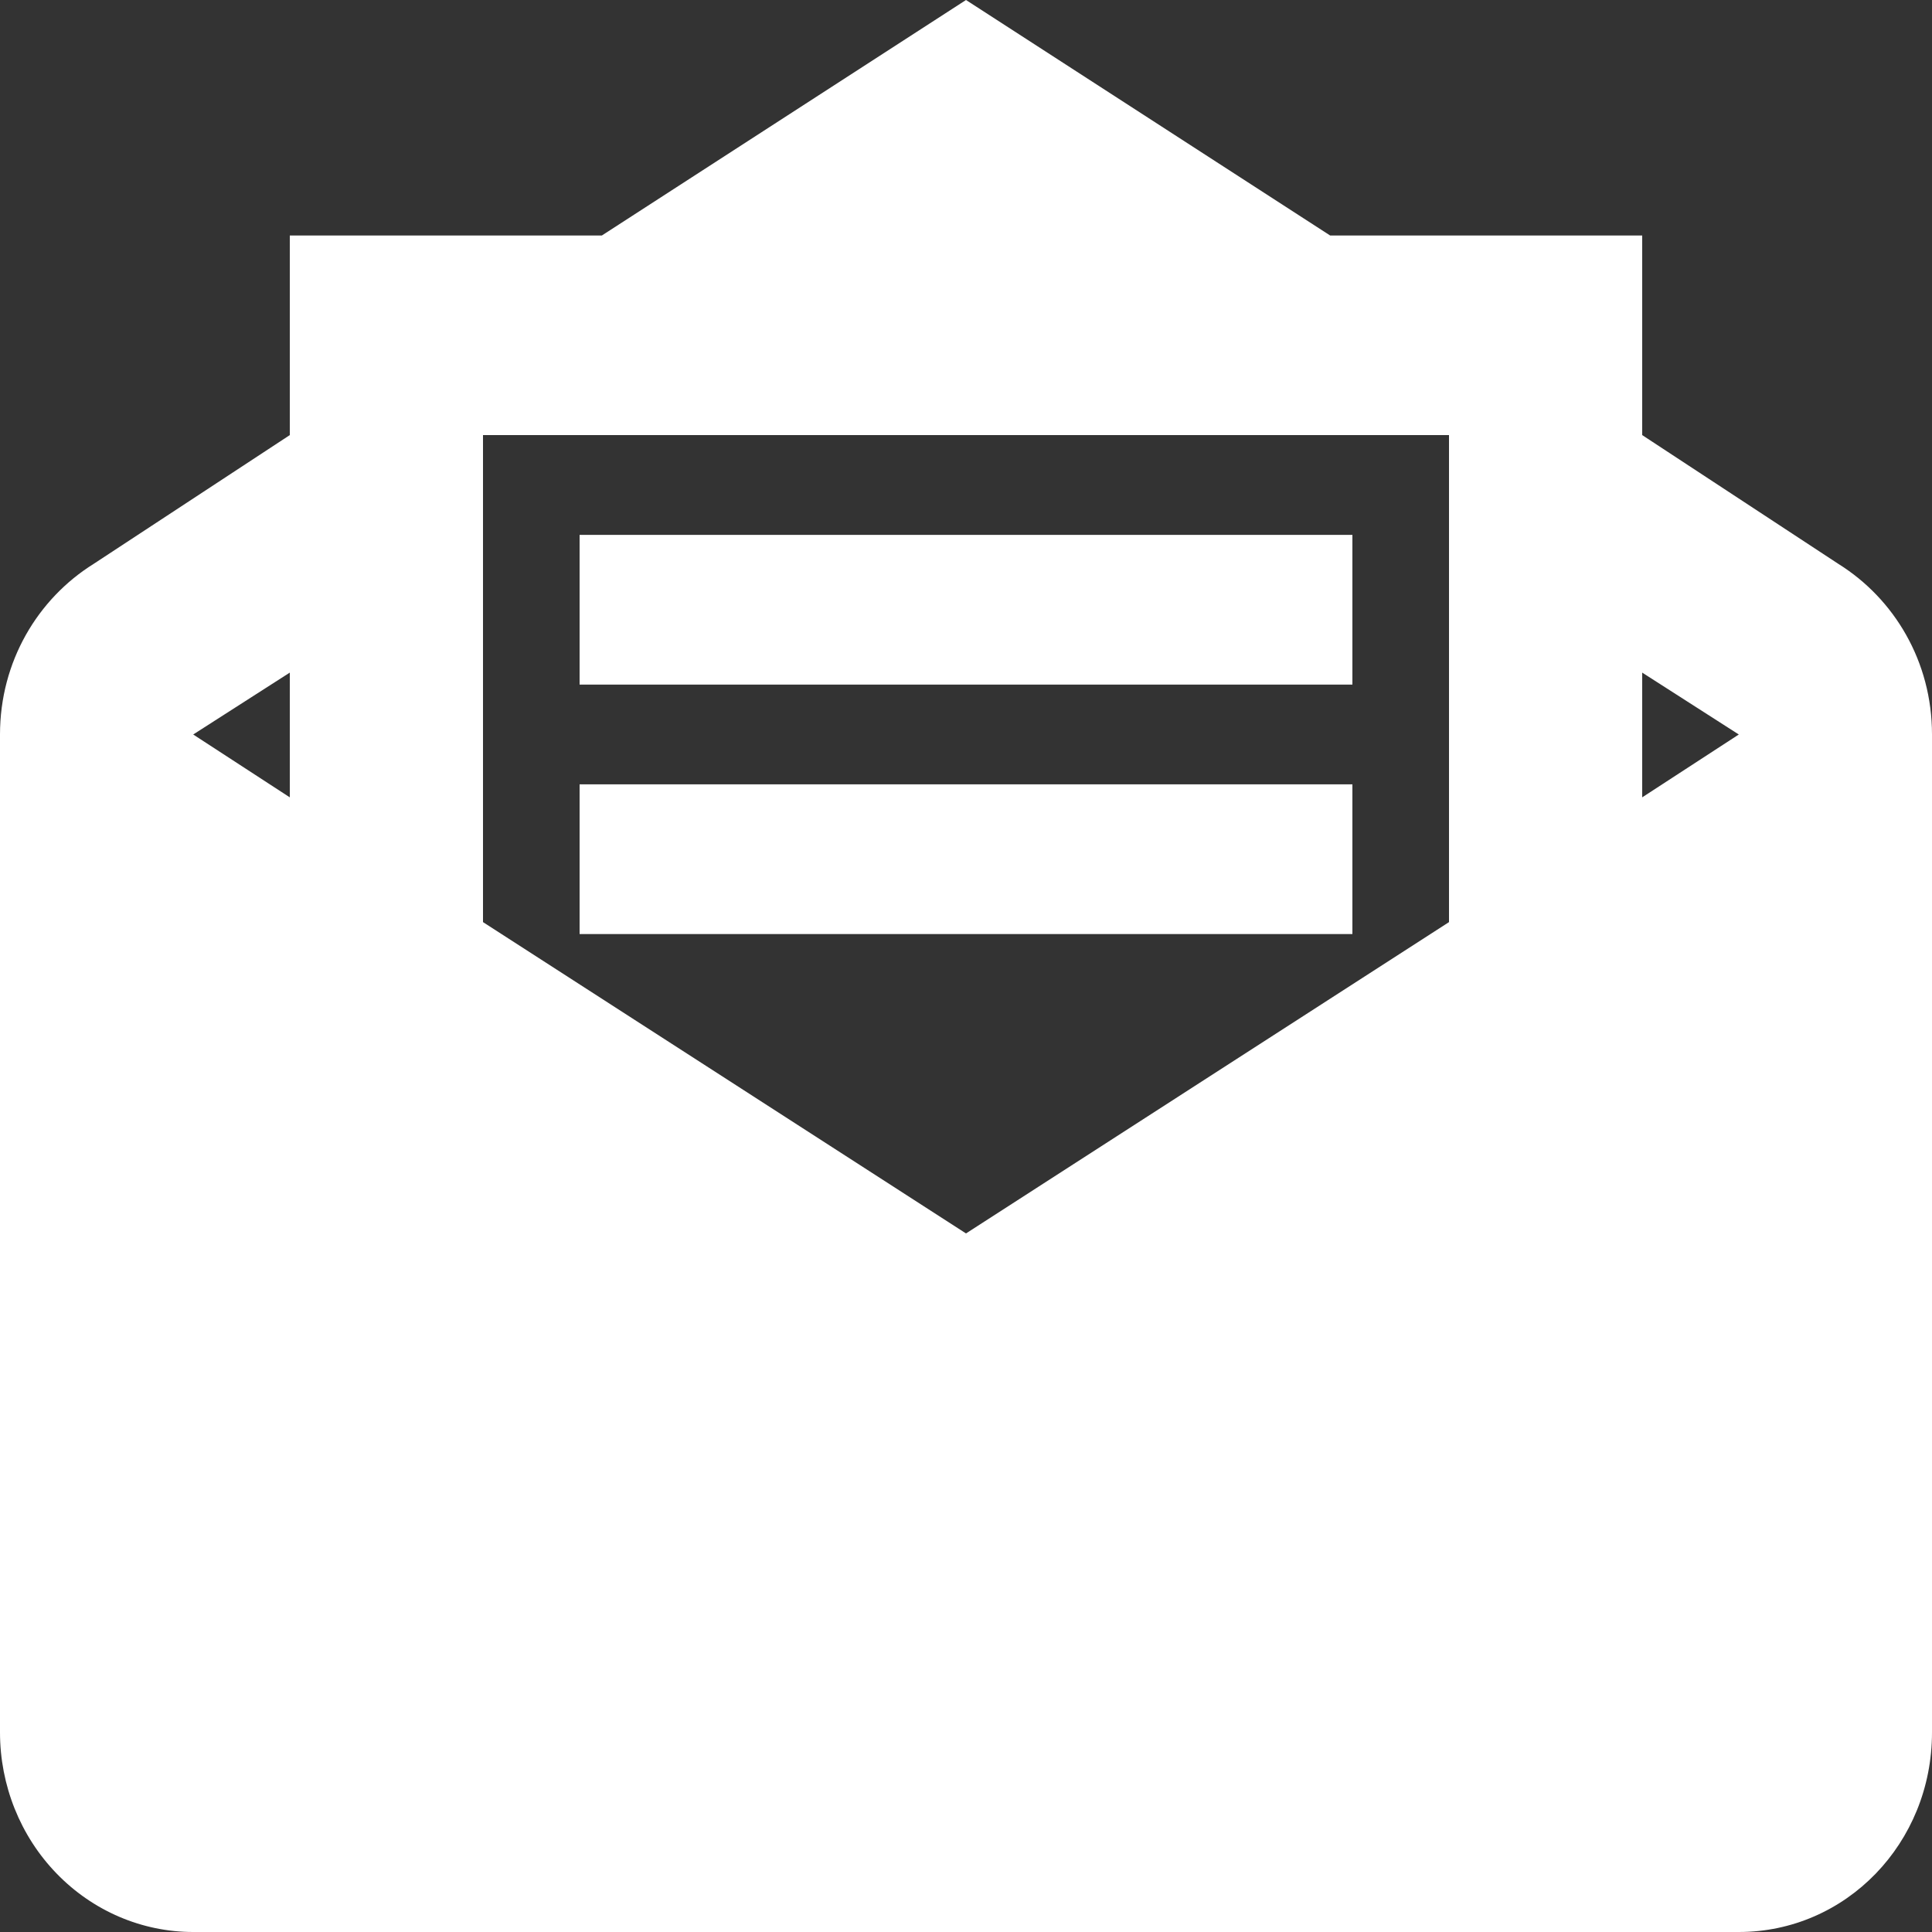 <svg width="64" height="64" viewBox="0 0 64 64" fill="none" xmlns="http://www.w3.org/2000/svg">
<rect x="0" y="0" width="64" height="64" fill="#333333" stroke="none"/>
<path d="M32 0L19.936 7.802H9.6V14.413L3.104 18.678C1.248 19.835 0 21.917 0 24.331V57.388C0 59.142 0.674 60.824 1.875 62.063C3.075 63.303 4.703 64 6.4 64H57.6C61.152 64 64 61.058 64 57.388V24.331C64 21.917 62.752 19.835 60.896 18.678L54.4 14.413V7.802H44.064L32 0ZM16 14.413H48V30.546L32 40.859L16 30.546V14.413ZM19.2 17.719V22.678H44.8V17.719H19.2ZM9.6 22.281V26.413L6.4 24.331L9.6 22.281ZM54.4 22.281L57.6 24.331L54.4 26.413V22.281ZM19.2 25.983V30.942H44.8V25.983H19.2Z" fill="white"/>
</svg>
